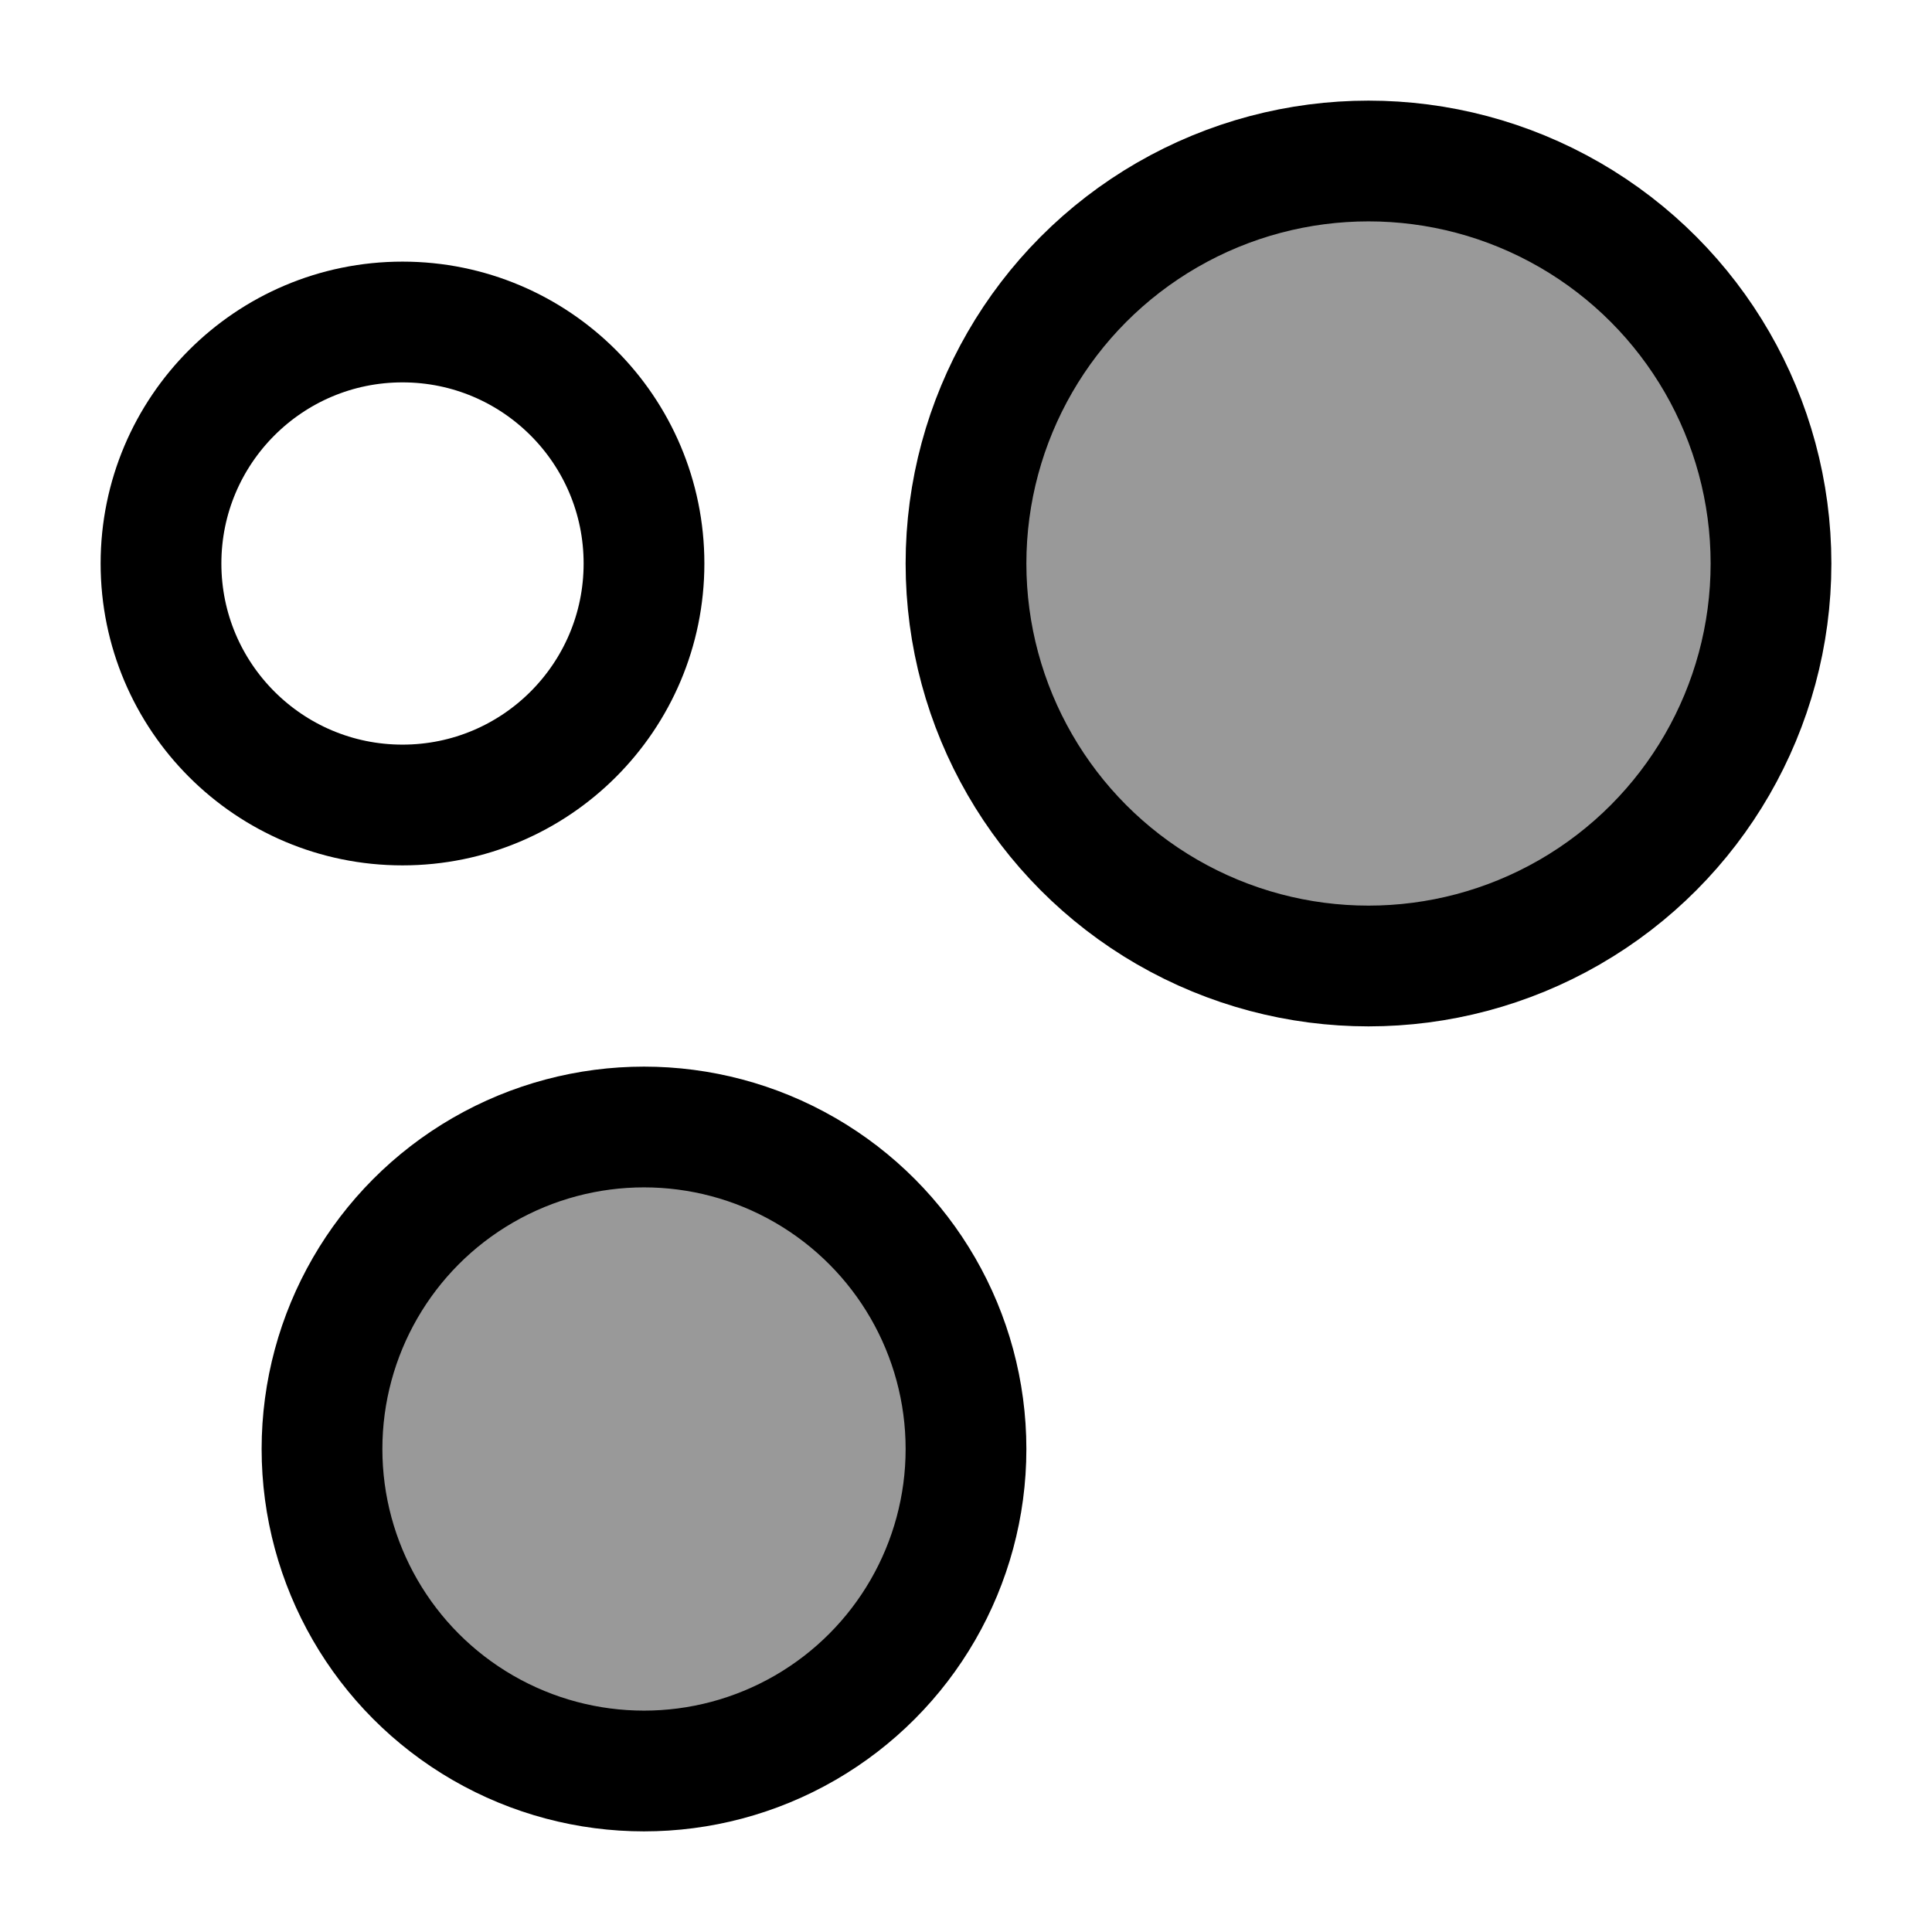 <svg width="24" height="24" viewBox="0 0 24 24" fill="none" xmlns="http://www.w3.org/2000/svg">
    <circle opacity="0.4" cx="8" cy="18" r="4" fill="currentColor"/>
    <circle opacity="0.4" cx="17" cy="7" r="5" fill="currentColor"/>
    <circle cx="5" cy="7" r="3" stroke="currentColor" stroke-width="1.5"/>
    <circle cx="8" cy="18" r="4" stroke="currentColor" stroke-width="1.5"/>
    <circle cx="17" cy="7" r="5" stroke="currentColor" stroke-width="1.5"/>
</svg>
